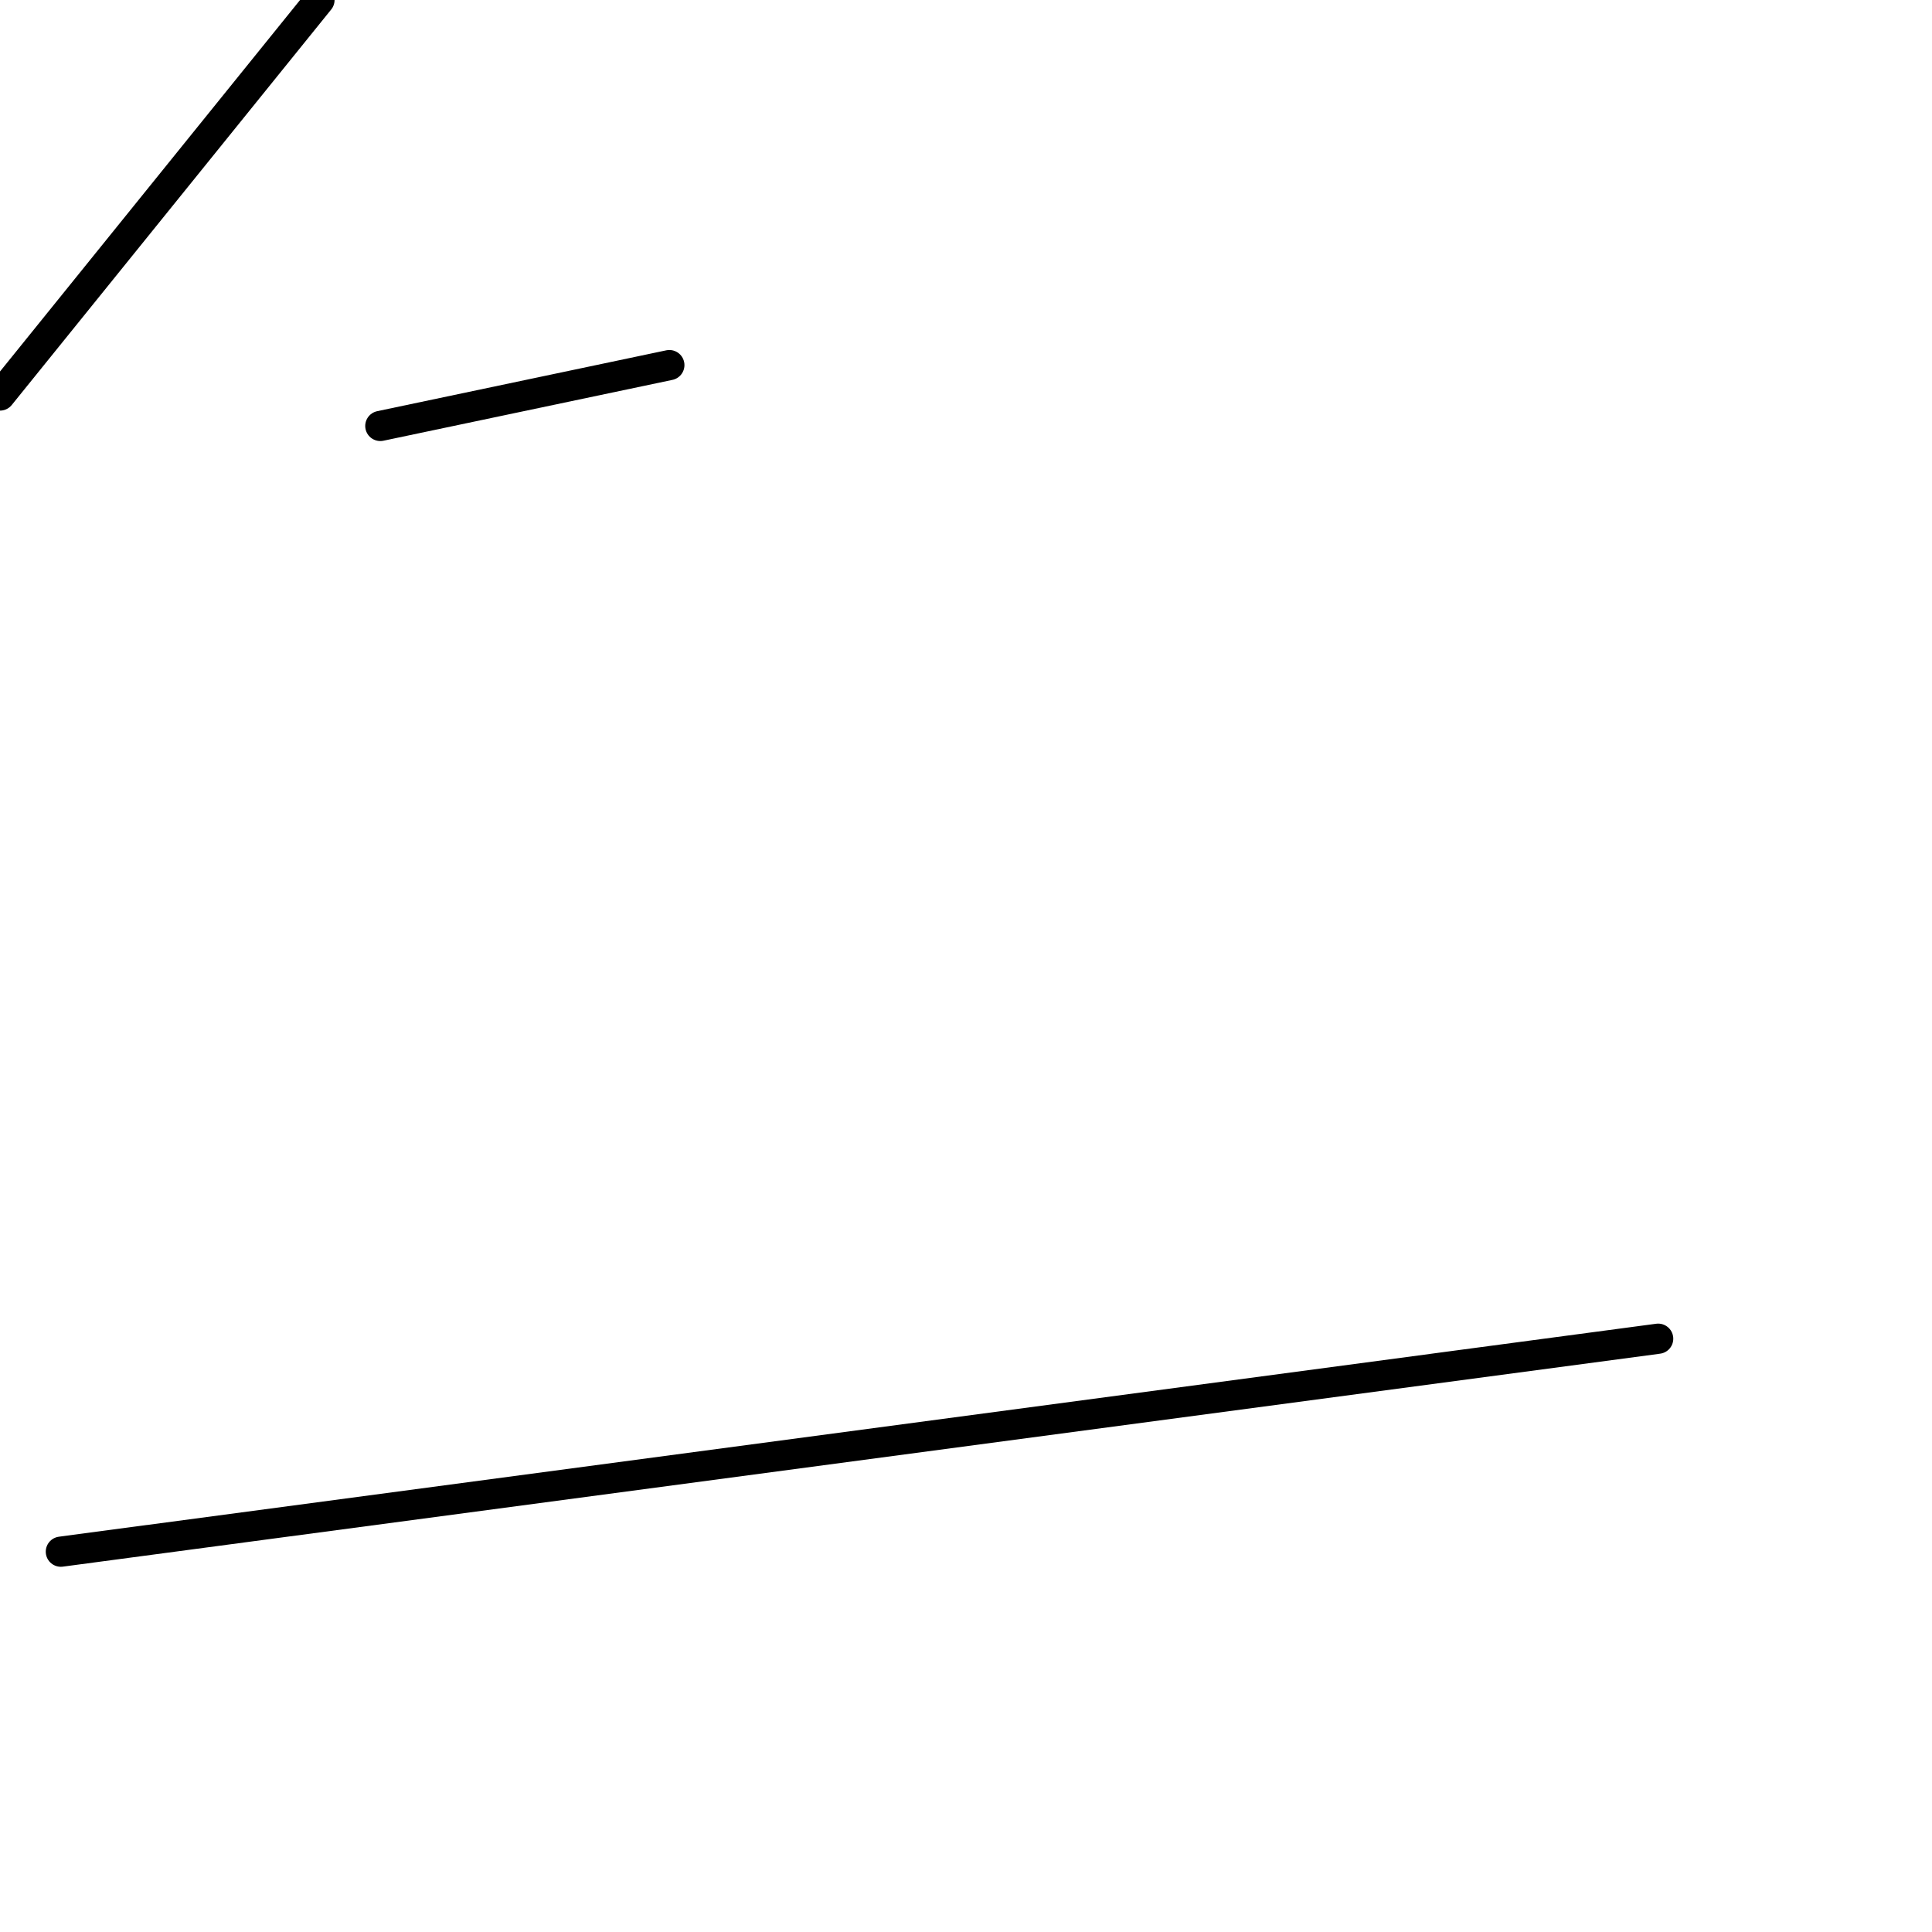 <?xml version="1.0" encoding="utf-8" ?>
<svg baseProfile="full" height="256" version="1.1" width="256" xmlns="http://www.w3.org/2000/svg" xmlns:ev="http://www.w3.org/2001/xml-events" xmlns:xlink="http://www.w3.org/1999/xlink"><defs /><polyline fill="none" points="42.331,0.0 0.0,52.409" stroke="black" stroke-linecap="round" stroke-width="4" /><polyline fill="none" points="219.717,177.386 8.063,205.606" stroke="black" stroke-linecap="round" stroke-width="4" /><polyline fill="none" points="50.394,56.441 88.693,48.378" stroke="black" stroke-linecap="round" stroke-width="4" /></svg>